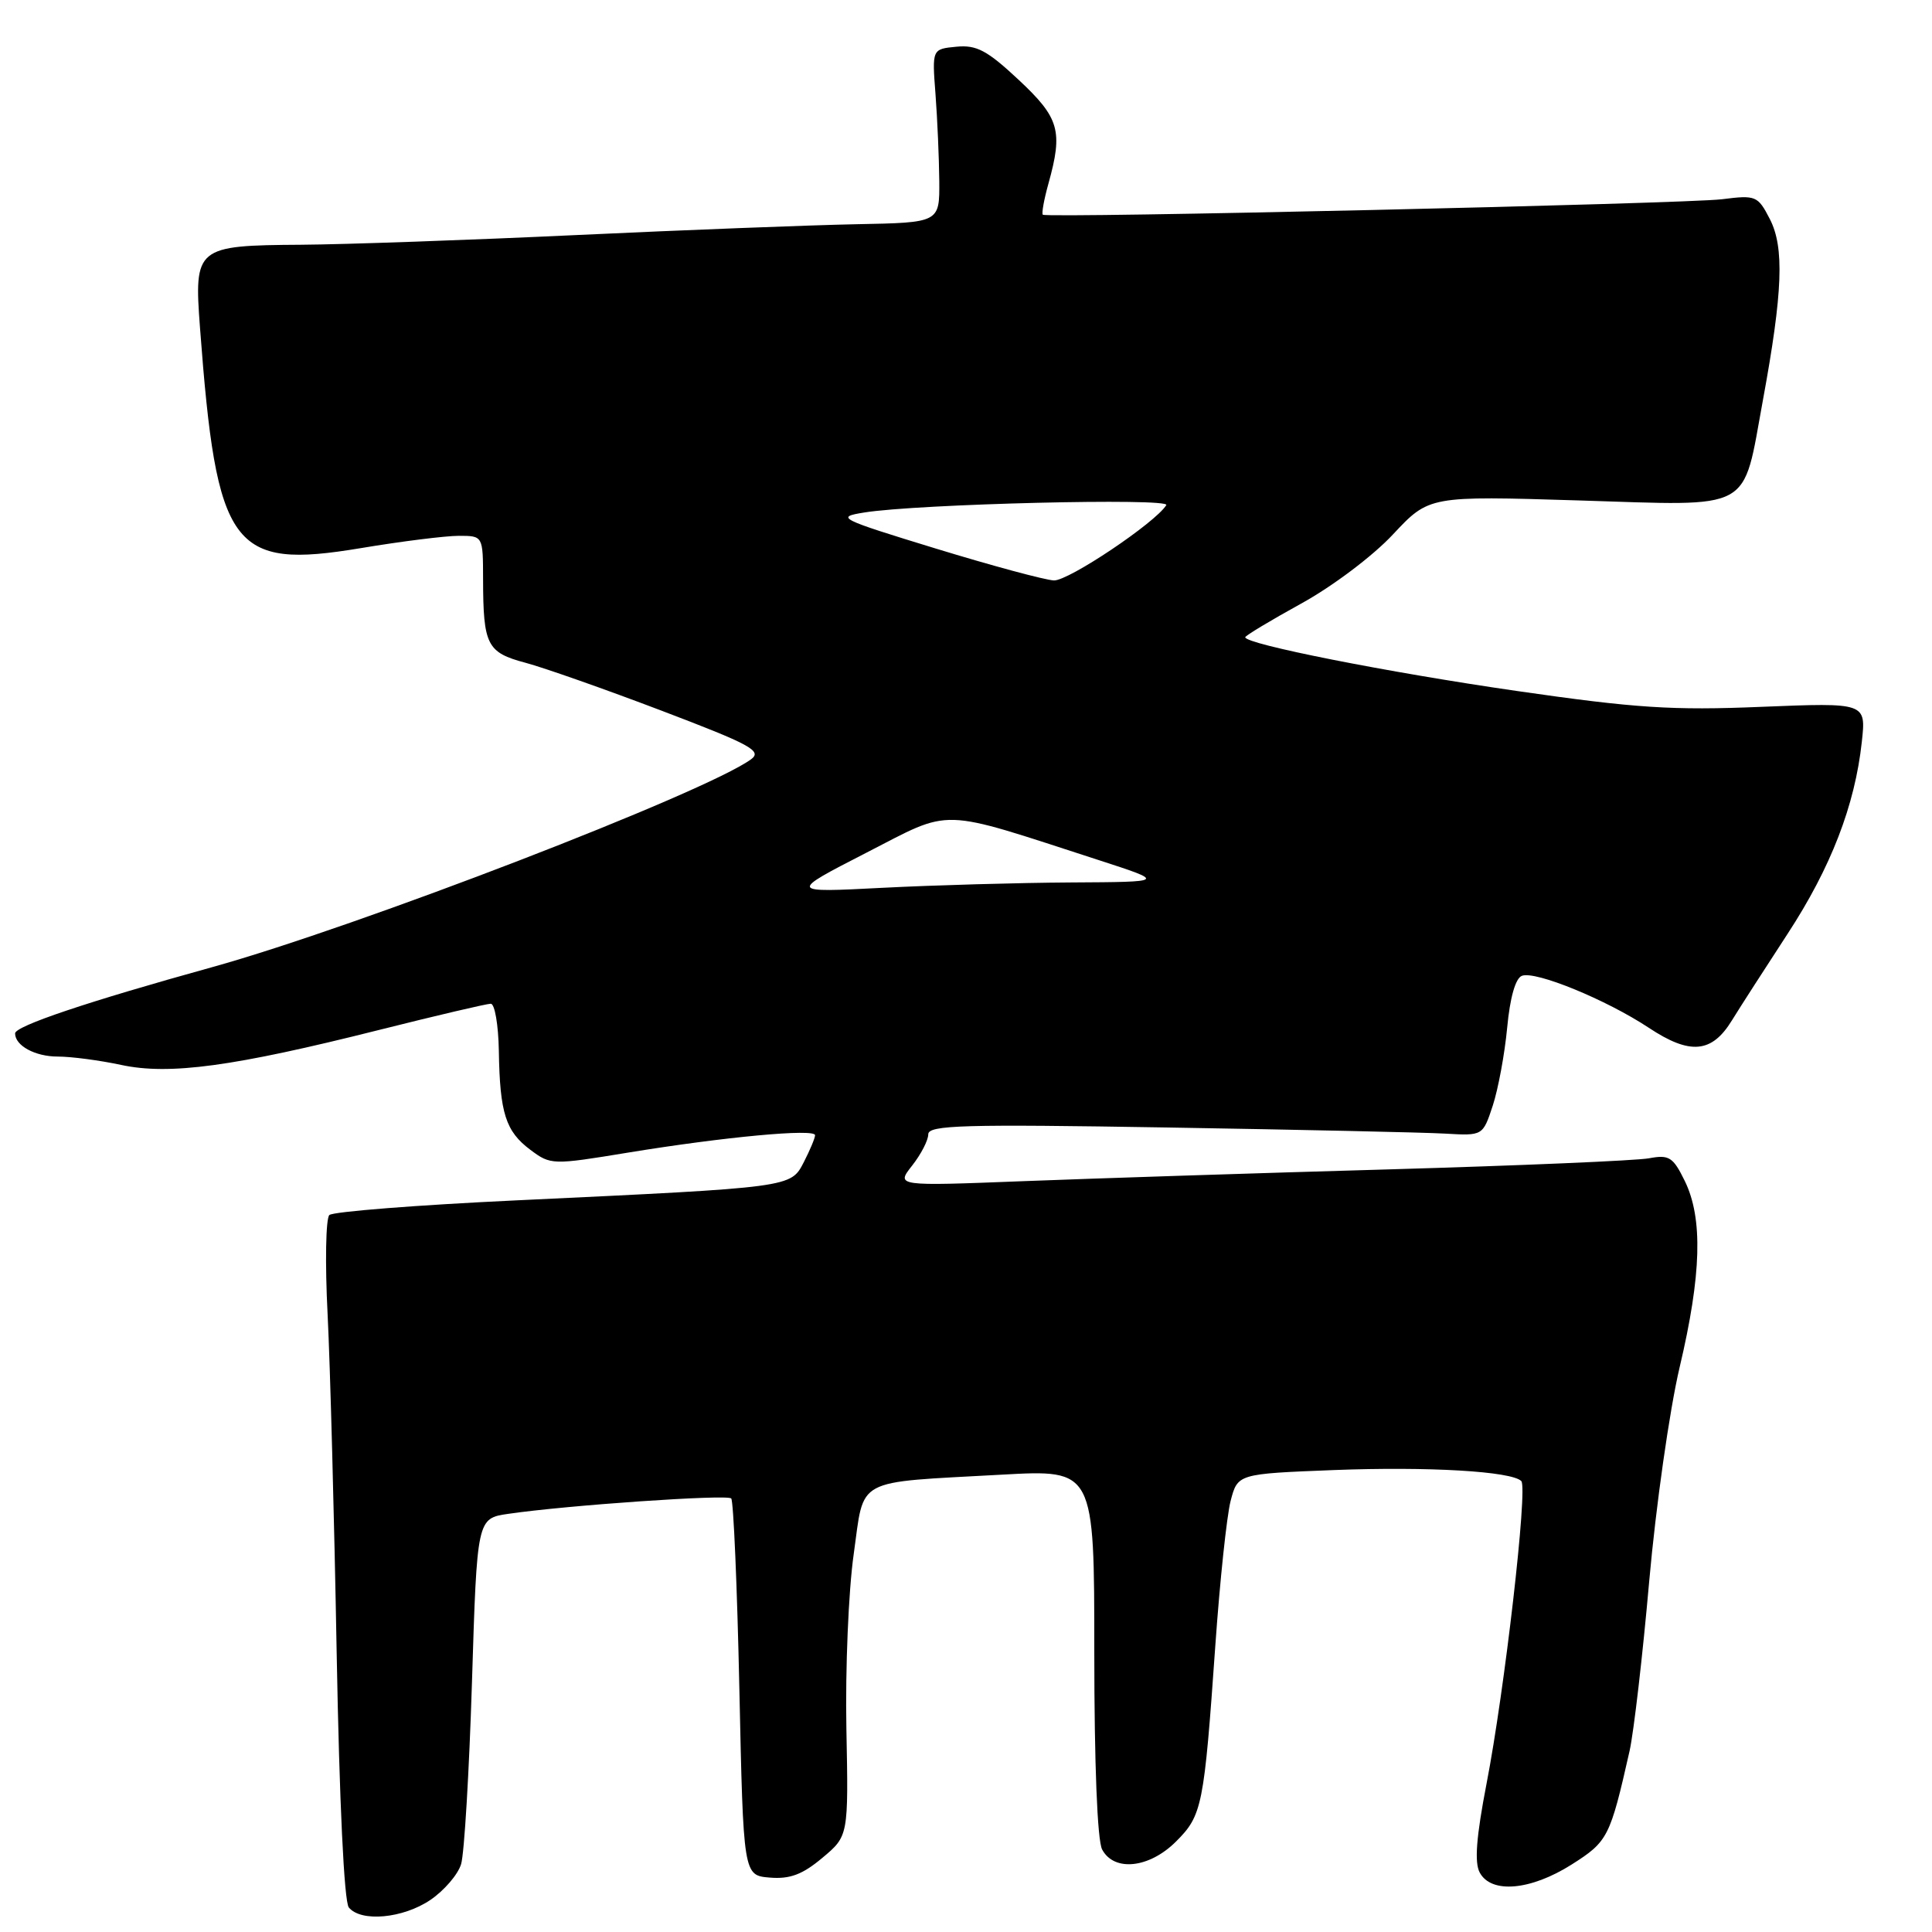 <?xml version="1.0" encoding="UTF-8" standalone="no"?>
<!DOCTYPE svg PUBLIC "-//W3C//DTD SVG 1.1//EN" "http://www.w3.org/Graphics/SVG/1.1/DTD/svg11.dtd" >
<svg xmlns="http://www.w3.org/2000/svg" xmlns:xlink="http://www.w3.org/1999/xlink" version="1.1" viewBox="0 0 256 256">
 <g >
 <path fill="currentColor"
d=" M 57.03 251.75 C 58.85 250.51 60.69 248.38 61.10 247.00 C 61.52 245.62 62.17 234.76 62.54 222.85 C 63.21 201.19 63.21 201.19 67.36 200.59 C 75.16 199.45 96.33 197.99 96.89 198.55 C 97.19 198.86 97.68 210.22 97.97 223.81 C 98.50 248.50 98.50 248.50 102.00 248.79 C 104.66 249.01 106.33 248.39 108.96 246.18 C 112.43 243.28 112.43 243.28 112.15 229.00 C 112.00 221.14 112.43 210.76 113.12 205.94 C 114.57 195.64 112.98 196.50 132.75 195.40 C 145.00 194.72 145.00 194.72 145.00 218.92 C 145.00 233.70 145.40 243.89 146.04 245.07 C 147.63 248.05 152.29 247.55 155.83 244.01 C 159.30 240.55 159.54 239.34 161.04 218.00 C 161.64 209.47 162.55 200.88 163.06 198.89 C 164.00 195.29 164.00 195.29 176.75 194.79 C 189.25 194.31 200.29 194.95 201.58 196.25 C 202.46 197.13 199.37 224.01 196.97 236.37 C 195.62 243.37 195.35 246.79 196.07 248.12 C 197.59 250.96 202.81 250.50 208.25 247.06 C 213.06 244.01 213.34 243.46 215.93 232.00 C 216.48 229.53 217.66 219.40 218.53 209.50 C 219.41 199.60 221.22 186.85 222.56 181.17 C 225.46 168.91 225.66 161.44 223.25 156.50 C 221.69 153.31 221.17 152.98 218.50 153.48 C 216.85 153.79 201.32 154.45 184.00 154.95 C 166.68 155.44 144.90 156.15 135.61 156.51 C 118.72 157.17 118.72 157.17 120.86 154.45 C 122.04 152.95 123.00 151.09 123.00 150.30 C 123.00 149.08 127.65 148.95 154.75 149.40 C 172.21 149.69 188.74 150.05 191.49 150.21 C 196.48 150.50 196.48 150.50 197.80 146.50 C 198.52 144.30 199.38 139.65 199.71 136.16 C 200.08 132.19 200.81 129.62 201.66 129.30 C 203.45 128.61 212.86 132.47 218.48 136.19 C 223.94 139.81 226.82 139.55 229.48 135.22 C 230.59 133.42 233.92 128.25 236.87 123.73 C 242.60 114.96 245.79 106.72 246.70 98.30 C 247.27 93.10 247.27 93.10 233.38 93.66 C 221.58 94.15 216.73 93.83 201.00 91.56 C 183.84 89.08 165.00 85.35 165.00 84.44 C 165.00 84.23 168.33 82.23 172.39 79.99 C 176.53 77.72 181.89 73.69 184.57 70.82 C 189.36 65.70 189.36 65.70 209.18 66.31 C 232.59 67.03 230.84 67.99 233.60 53.00 C 236.23 38.70 236.45 32.78 234.51 29.02 C 232.92 25.94 232.66 25.83 228.18 26.40 C 223.42 27.00 138.77 28.93 138.18 28.45 C 138.00 28.31 138.33 26.46 138.92 24.34 C 140.87 17.34 140.38 15.63 134.98 10.58 C 130.81 6.68 129.40 5.93 126.73 6.19 C 123.50 6.50 123.50 6.50 123.96 12.50 C 124.21 15.80 124.43 20.98 124.46 24.00 C 124.50 29.50 124.50 29.50 113.50 29.71 C 107.45 29.83 90.80 30.47 76.50 31.14 C 62.20 31.81 45.73 32.39 39.90 32.43 C 25.98 32.52 25.70 32.75 26.50 43.42 C 28.70 72.76 30.69 75.48 47.81 72.63 C 53.19 71.73 59.03 71.00 60.79 71.00 C 64.00 71.00 64.00 71.00 64.01 76.75 C 64.03 85.49 64.52 86.46 69.63 87.82 C 72.10 88.48 80.22 91.34 87.69 94.18 C 99.47 98.66 101.03 99.50 99.52 100.61 C 93.50 105.01 47.30 122.83 28.09 128.16 C 11.55 132.74 2.00 135.96 2.00 136.93 C 2.00 138.56 4.66 140.00 7.65 140.00 C 9.44 140.00 13.22 140.50 16.06 141.11 C 22.46 142.48 30.93 141.33 50.24 136.47 C 57.84 134.56 64.49 133.00 65.03 133.00 C 65.56 133.00 66.04 135.81 66.10 139.25 C 66.23 147.50 67.00 149.91 70.28 152.36 C 72.97 154.37 73.17 154.38 83.26 152.72 C 95.97 150.64 108.00 149.52 108.00 150.42 C 108.00 150.79 107.33 152.39 106.52 153.97 C 104.76 157.37 105.10 157.32 68.50 159.05 C 55.30 159.67 44.11 160.55 43.64 161.00 C 43.17 161.45 43.06 167.37 43.41 174.16 C 43.75 180.95 44.29 201.12 44.61 219.00 C 44.97 238.82 45.60 251.99 46.22 252.75 C 47.84 254.72 53.39 254.21 57.03 251.75 Z  M 114.76 113.01 C 126.34 107.07 124.08 107.00 145.50 113.94 C 154.50 116.86 154.50 116.86 141.91 116.93 C 134.98 116.97 123.73 117.29 116.91 117.64 C 104.50 118.28 104.50 118.28 114.76 113.01 Z  M 124.01 72.69 C 111.11 68.74 110.69 68.52 114.51 67.91 C 121.56 66.77 155.15 65.95 154.54 66.93 C 153.10 69.26 141.57 76.99 139.65 76.91 C 138.47 76.86 131.43 74.96 124.01 72.69 Z "/>
</g>
</svg>